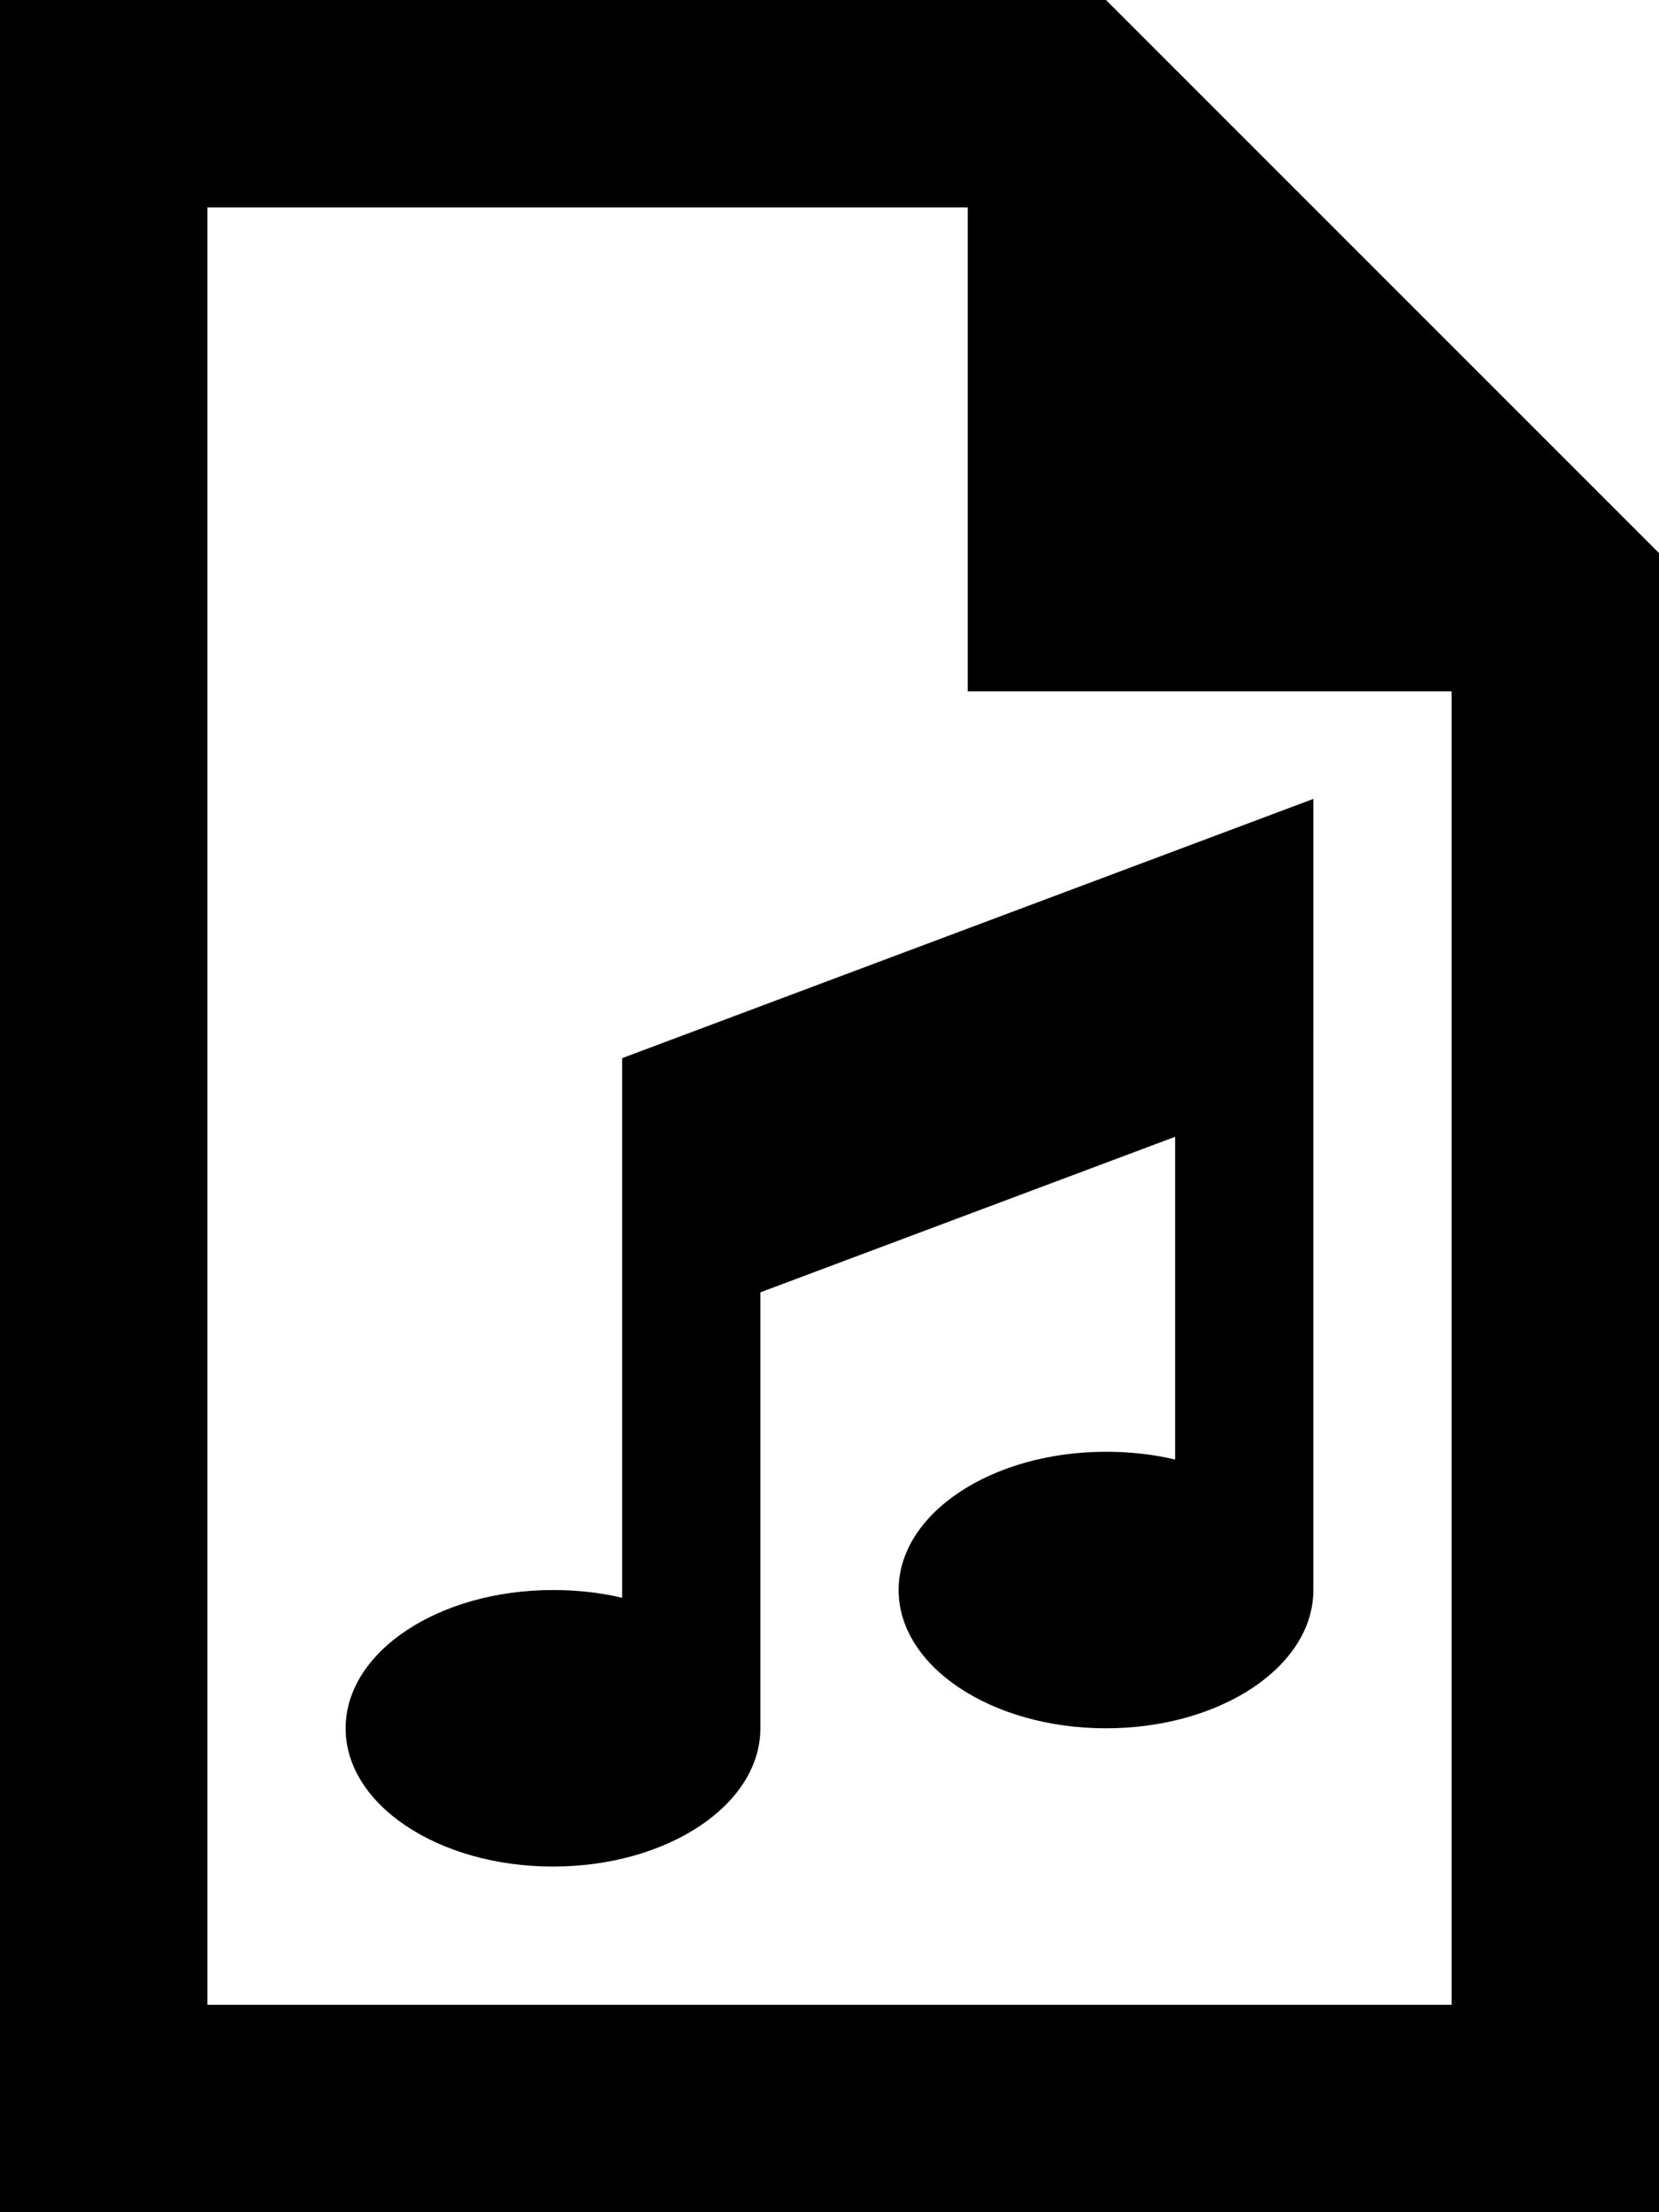 <svg xmlns="http://www.w3.org/2000/svg" viewBox="0 0 384 512" fill="currentColor"><!--! Font Awesome Pro 6.5.0 by @fontawesome - https://fontawesome.com License - https://fontawesome.com/license (Commercial License) Copyright 2023 Fonticons, Inc. --><path d="M48 464V48H224V160H336V464H48zM256 0H48 0V48 464v48H48 336h48V464 128L256 0zm48 208V184.9L282.4 193l-128 48L144 244.9V256v32 81.8c-5-1.2-10.4-1.8-16-1.8c-26.5 0-48 14.3-48 32s21.5 32 48 32s48-14.3 48-32V299.1l96-36v74.7c-5-1.2-10.4-1.8-16-1.8c-26.5 0-48 14.3-48 32s21.5 32 48 32s48-14.3 48-32V240 208z"/></svg>
